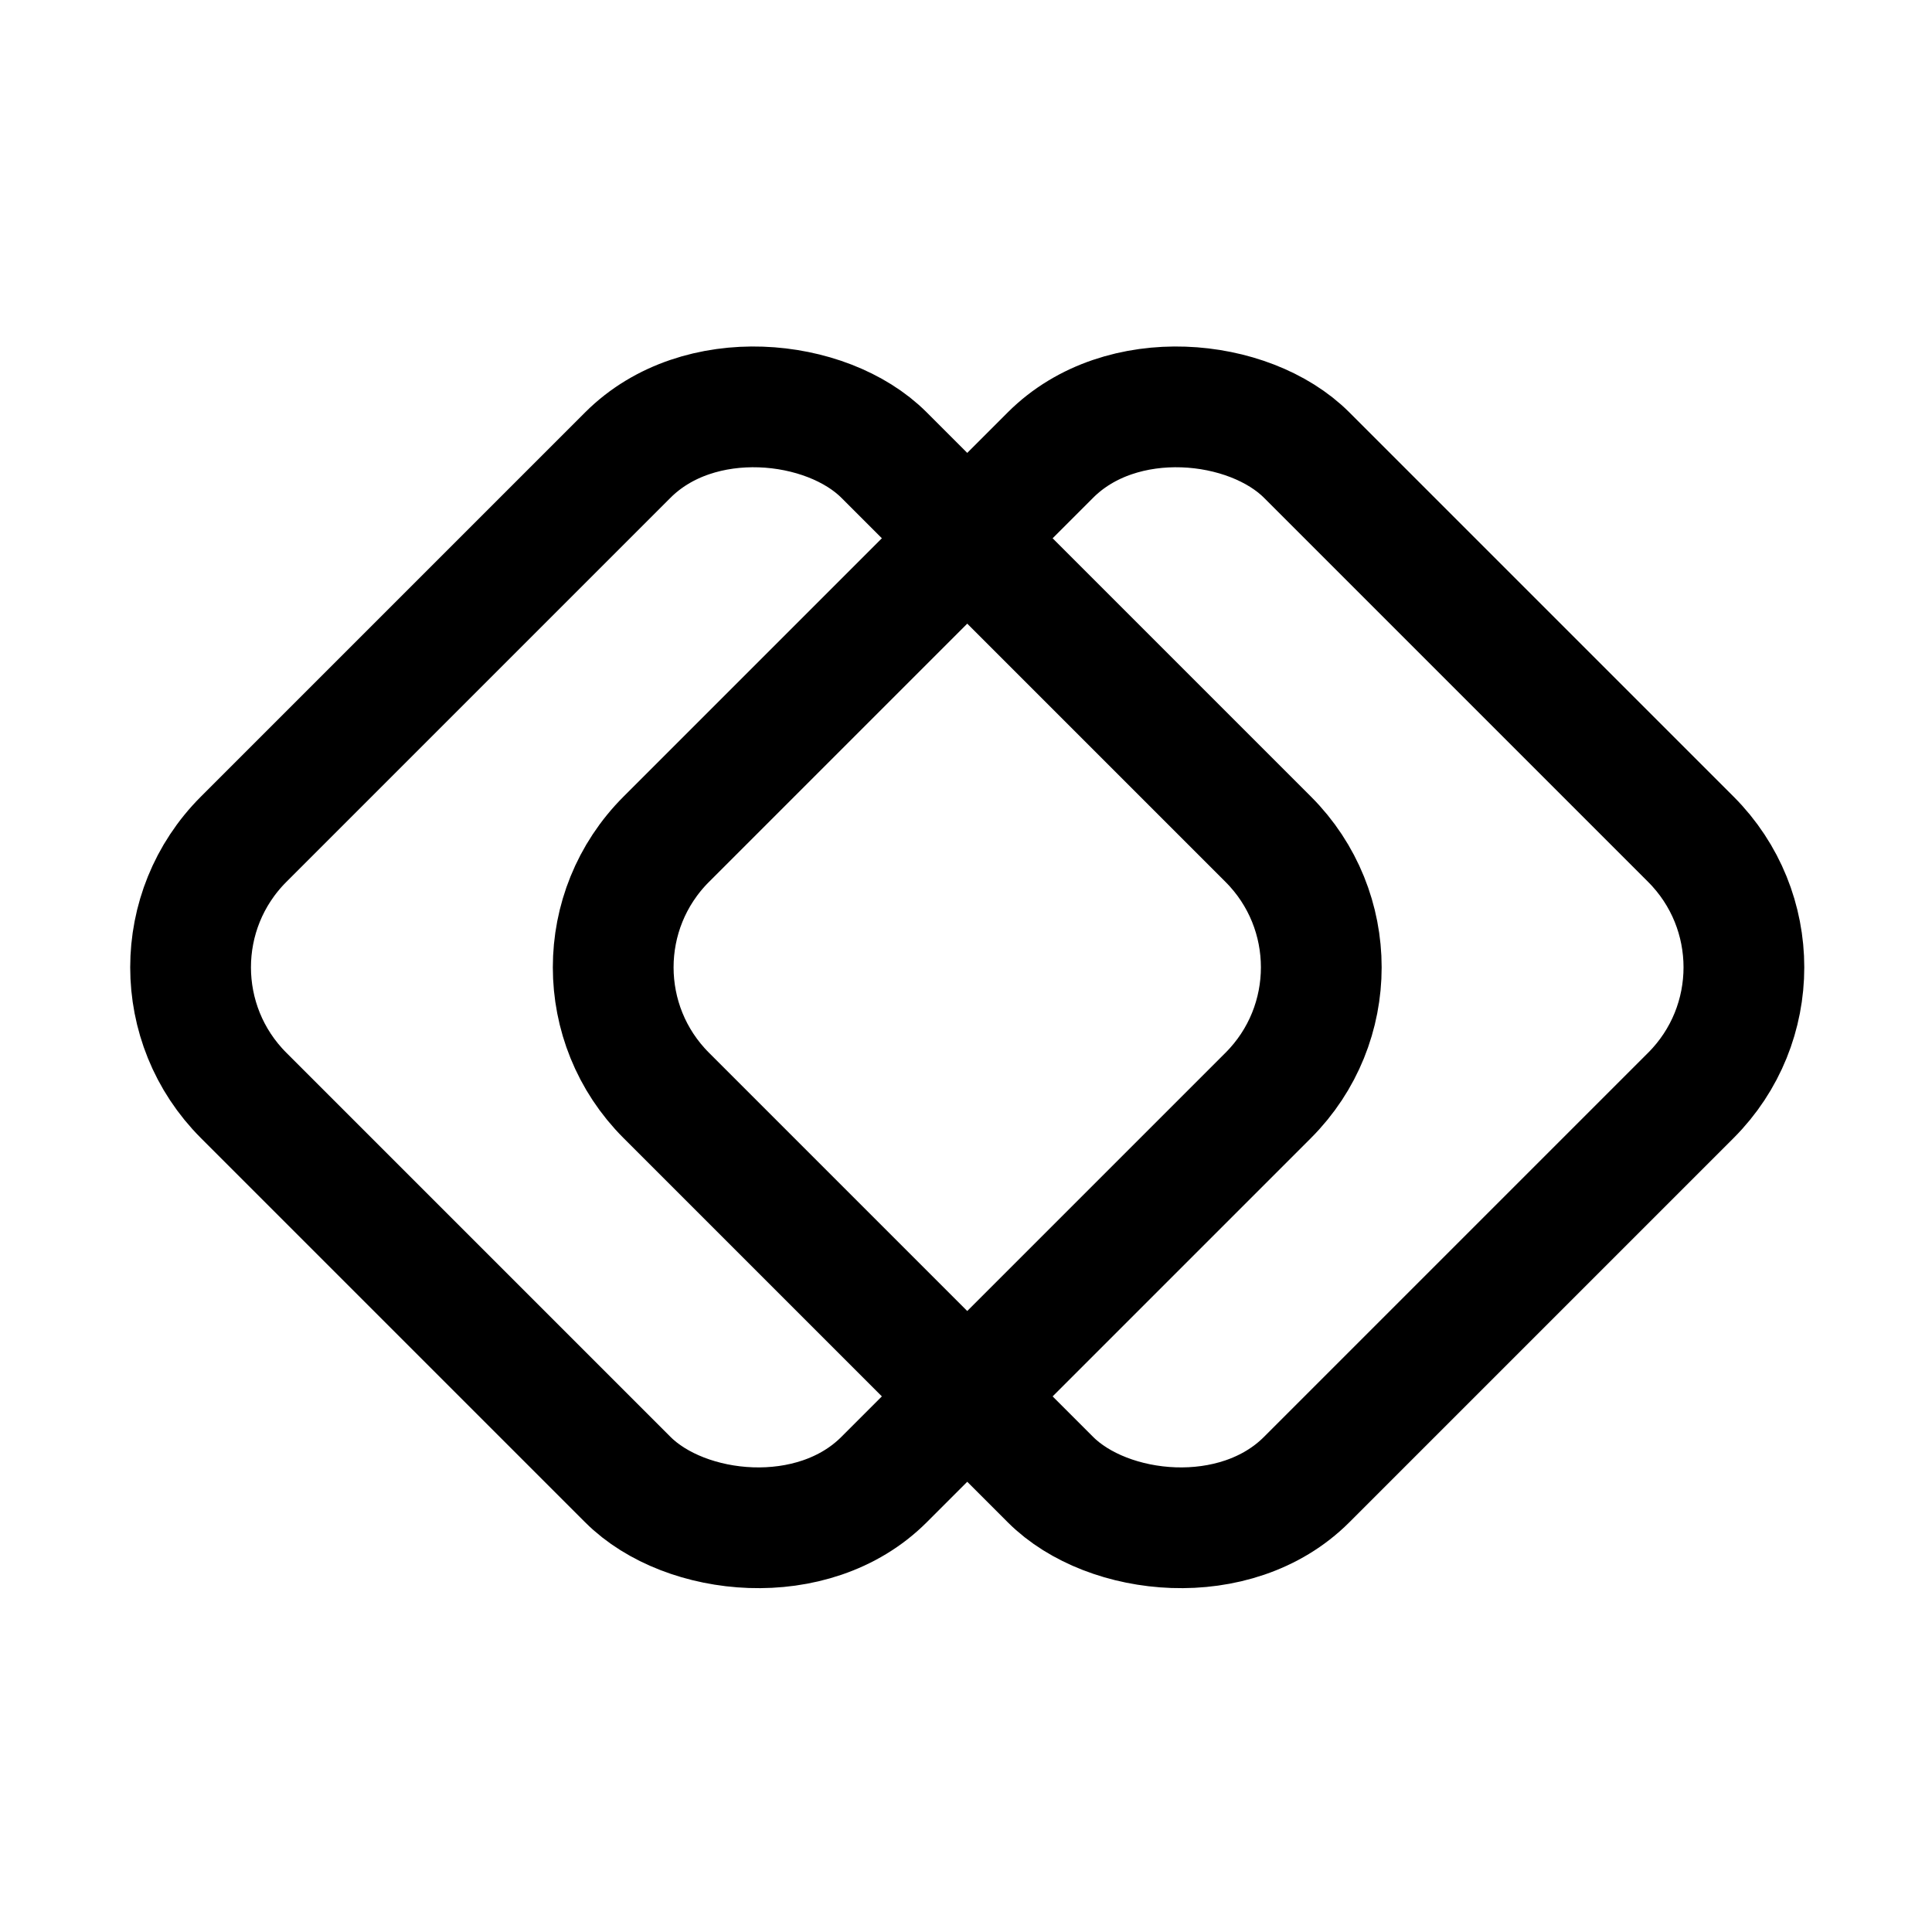 <svg viewBox="0 0 16 16" fill="none" xmlns="http://www.w3.org/2000/svg" stroke="currentColor"><rect x="0.957" y="8.011" width="7.5" height="7.5" rx="1.5" transform="rotate(-45 0.957 8.011)"/><rect x="4.457" y="8.011" width="7.5" height="7.5" rx="1.5" transform="rotate(-45 4.457 8.011)"/></svg>
